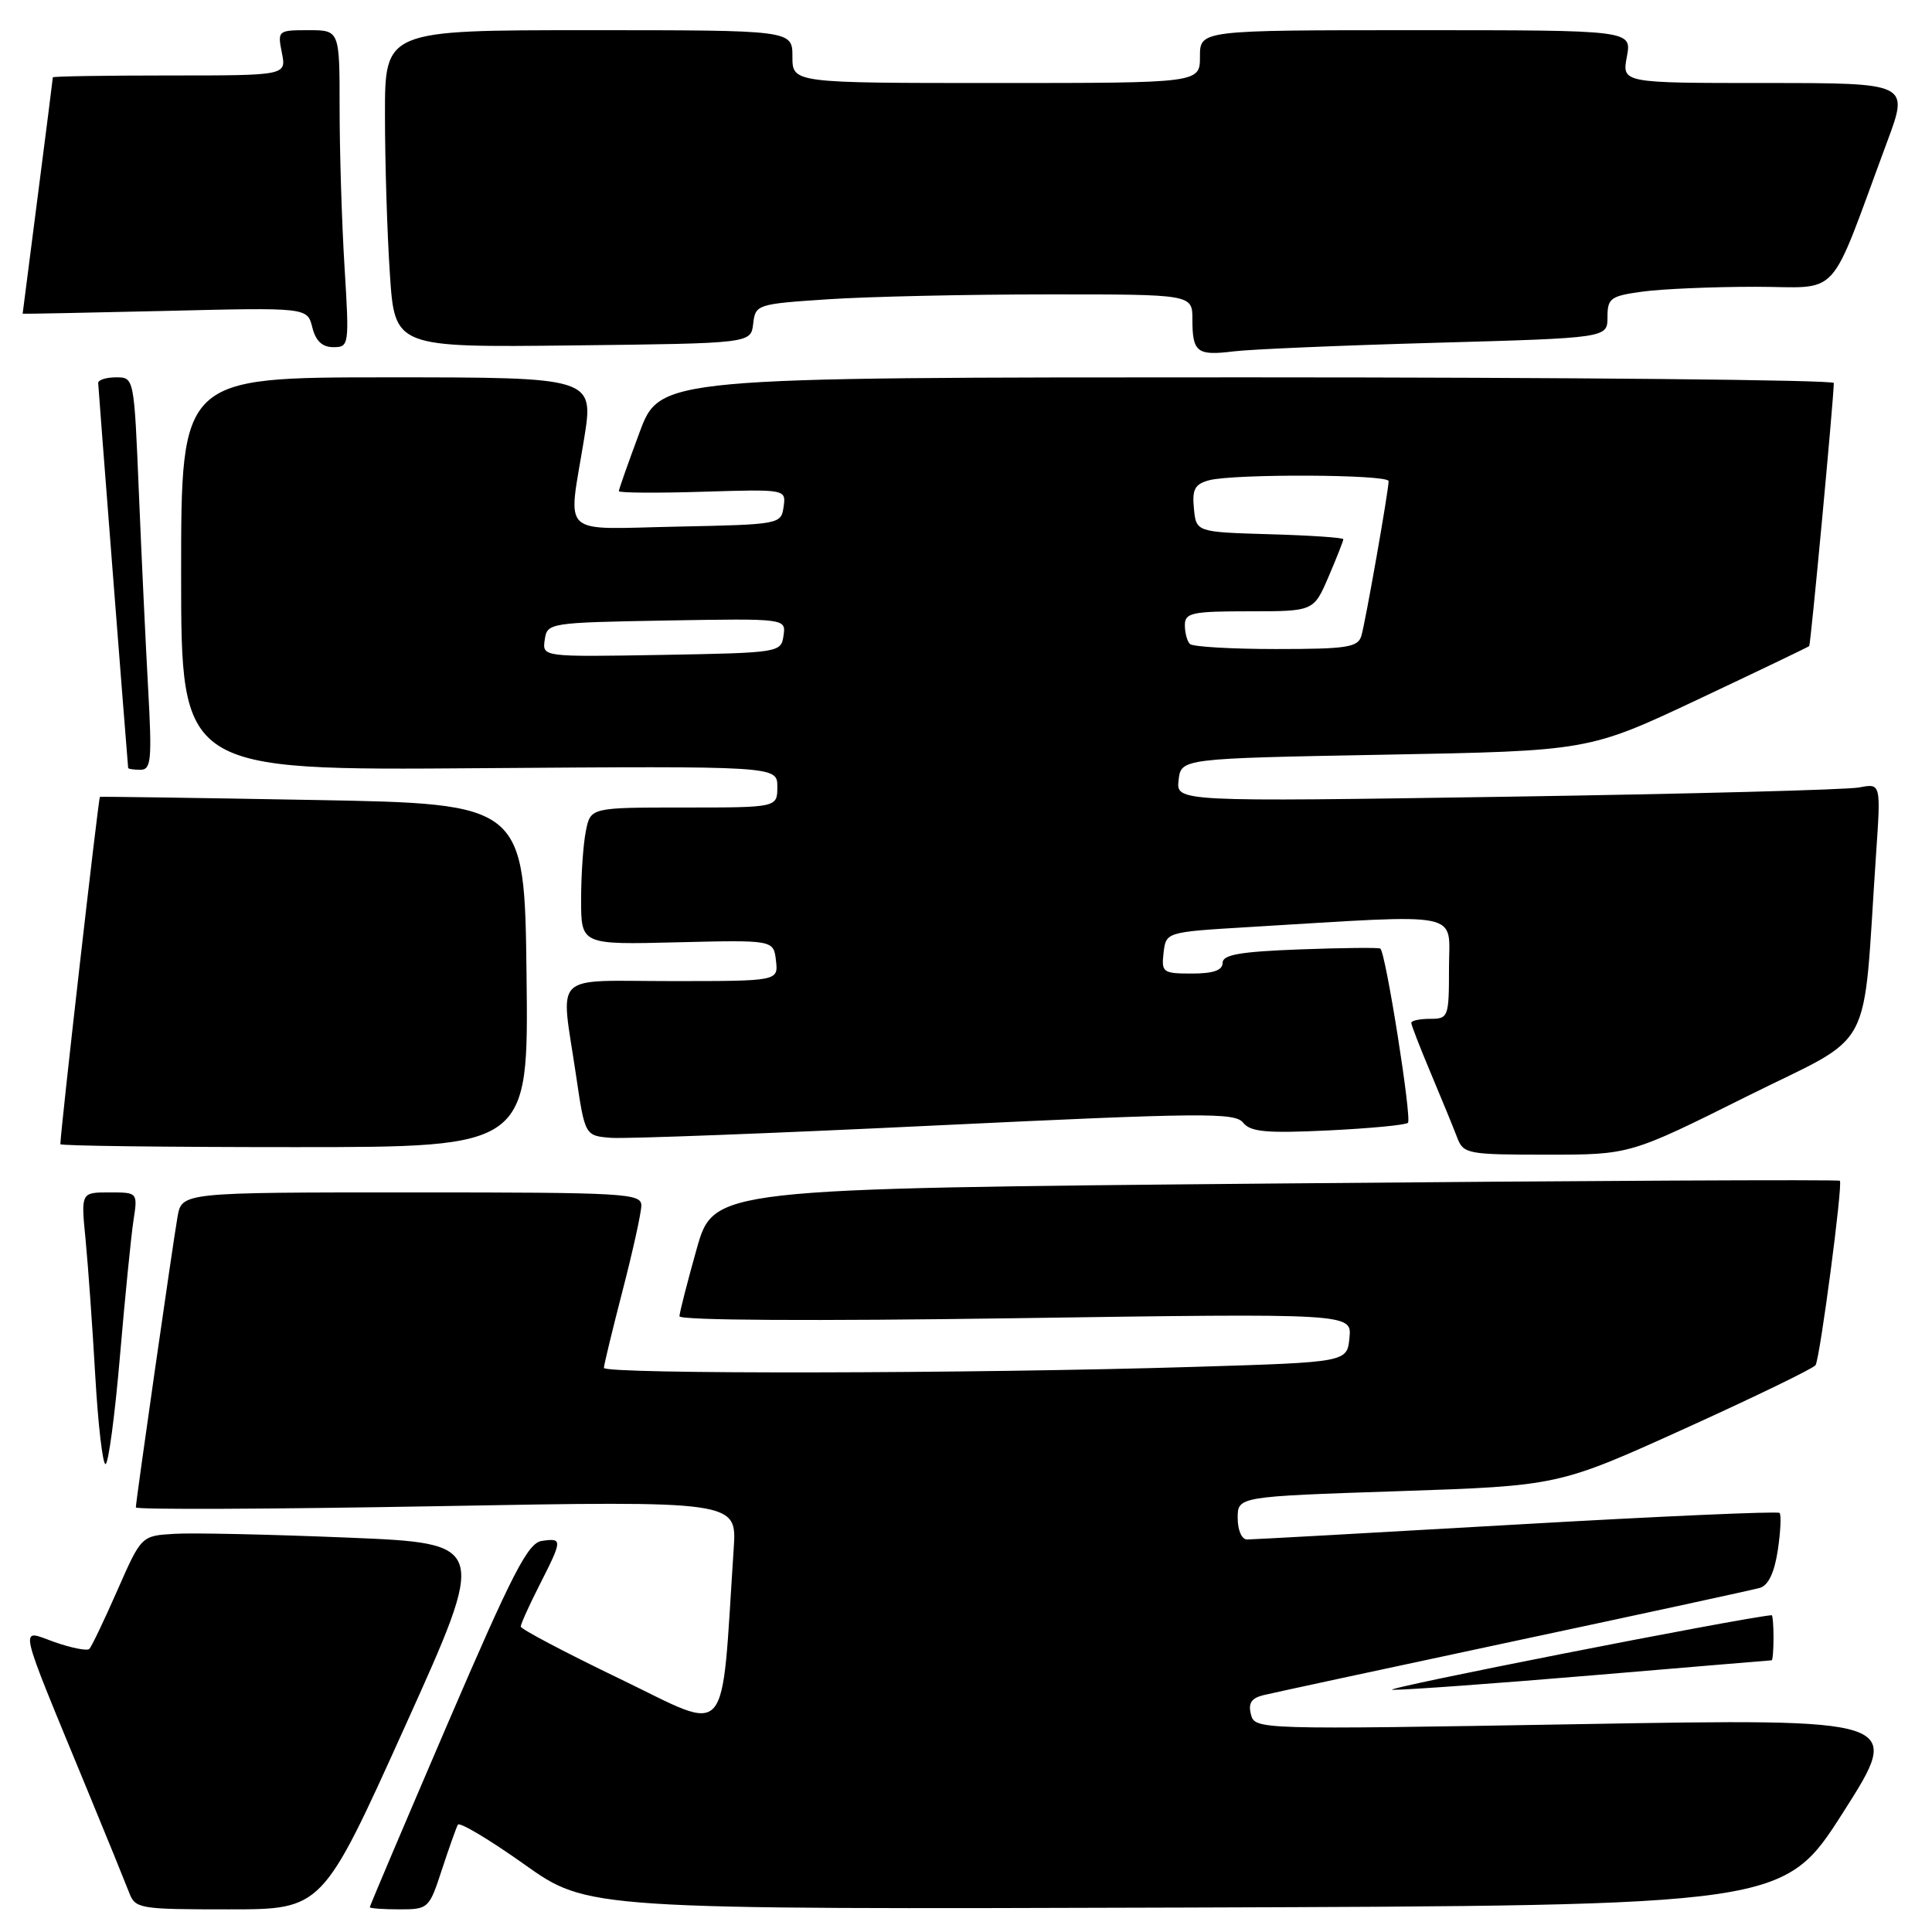 <?xml version="1.0" encoding="UTF-8" standalone="no"?>
<!DOCTYPE svg PUBLIC "-//W3C//DTD SVG 1.1//EN" "http://www.w3.org/Graphics/SVG/1.1/DTD/svg11.dtd" >
<svg xmlns="http://www.w3.org/2000/svg" xmlns:xlink="http://www.w3.org/1999/xlink" version="1.1" viewBox="0 0 256 256">
 <g >
 <path fill="currentColor"
d=" M 53.67 228.75 C 64.62 204.50 64.62 204.50 46.06 203.74 C 35.85 203.32 25.53 203.09 23.11 203.24 C 18.73 203.50 18.73 203.50 15.55 210.73 C 13.80 214.71 12.13 218.20 11.84 218.49 C 11.55 218.78 9.46 218.37 7.19 217.57 C 2.50 215.91 2.12 214.25 11.65 237.37 C 14.18 243.49 16.62 249.51 17.10 250.75 C 17.92 252.92 18.41 253.00 30.33 253.00 C 42.72 253.00 42.72 253.00 53.67 228.75 Z  M 58.55 247.75 C 59.50 244.86 60.45 242.18 60.67 241.78 C 60.89 241.39 64.86 243.76 69.48 247.04 C 77.88 253.01 77.88 253.01 157.12 252.76 C 236.35 252.50 236.35 252.50 244.25 240.11 C 252.14 227.72 252.14 227.72 209.21 228.46 C 166.68 229.19 166.28 229.18 165.76 227.18 C 165.37 225.70 165.81 225.02 167.36 224.63 C 168.54 224.34 183.45 221.13 200.50 217.49 C 217.55 213.86 232.26 210.67 233.20 210.40 C 234.32 210.07 235.12 208.37 235.57 205.40 C 235.94 202.93 236.04 200.71 235.80 200.47 C 235.56 200.23 219.87 200.92 200.93 202.01 C 181.99 203.10 165.94 203.99 165.25 203.99 C 164.54 204.00 164.00 202.77 164.00 201.15 C 164.00 198.30 164.00 198.30 185.25 197.59 C 206.50 196.88 206.50 196.88 223.30 189.27 C 232.54 185.08 240.31 181.31 240.57 180.89 C 241.17 179.92 244.21 156.87 243.79 156.46 C 243.62 156.28 209.97 156.45 169.02 156.82 C 94.57 157.50 94.57 157.50 92.31 165.50 C 91.07 169.90 90.05 173.91 90.03 174.41 C 90.01 174.96 107.87 175.06 134.56 174.67 C 179.13 174.02 179.13 174.02 178.81 177.26 C 178.50 180.50 178.50 180.50 158.50 181.11 C 128.84 182.03 80.00 182.11 80.02 181.25 C 80.03 180.84 81.15 176.22 82.50 171.00 C 83.85 165.78 84.97 160.71 84.98 159.75 C 85.00 158.12 82.89 158.00 54.55 158.00 C 24.09 158.00 24.09 158.00 23.52 161.25 C 22.86 165.07 18.00 198.93 18.00 199.74 C 18.00 200.05 35.92 199.97 57.82 199.58 C 97.64 198.86 97.64 198.86 97.22 205.18 C 95.50 231.25 96.94 229.59 82.25 222.51 C 74.96 219.00 69.00 215.86 69.00 215.53 C 69.00 215.20 70.12 212.71 71.50 210.00 C 74.55 203.99 74.56 203.78 71.79 204.18 C 69.95 204.45 67.93 208.37 59.29 228.46 C 53.63 241.64 49.00 252.55 49.00 252.71 C 49.00 252.87 50.76 253.00 52.92 253.00 C 56.76 253.00 56.87 252.90 58.55 247.75 Z  M 211.00 221.99 C 223.93 220.90 234.61 220.00 234.75 220.00 C 234.89 220.00 235.00 218.65 235.00 217.00 C 235.00 215.35 234.89 214.01 234.75 214.02 C 230.35 214.44 182.44 223.86 184.50 223.91 C 186.15 223.94 198.07 223.08 211.00 221.99 Z  M 15.89 179.75 C 16.56 171.91 17.37 163.81 17.68 161.75 C 18.26 158.00 18.26 158.00 14.49 158.00 C 10.72 158.00 10.72 158.00 11.34 164.25 C 11.67 167.69 12.25 175.79 12.62 182.25 C 12.99 188.71 13.60 194.00 13.98 194.00 C 14.36 194.00 15.22 187.59 15.89 179.75 Z  M 231.40 145.31 C 248.70 136.68 246.74 140.35 248.59 113.15 C 249.23 103.79 249.23 103.79 246.36 104.34 C 244.79 104.65 223.78 105.20 199.67 105.57 C 155.84 106.24 155.84 106.24 156.17 103.37 C 156.50 100.50 156.50 100.50 183.50 100.00 C 210.50 99.50 210.50 99.50 224.99 92.68 C 232.96 88.92 239.59 85.74 239.73 85.61 C 239.93 85.40 242.95 53.14 242.99 50.75 C 242.99 50.34 208.00 50.00 165.23 50.00 C 87.45 50.00 87.45 50.00 84.73 57.33 C 83.23 61.36 82.00 64.85 82.00 65.08 C 82.00 65.31 86.98 65.35 93.08 65.16 C 104.16 64.82 104.16 64.82 103.83 67.16 C 103.50 69.47 103.31 69.50 89.75 69.78 C 73.93 70.10 75.25 71.34 77.38 58.25 C 78.72 50.00 78.72 50.00 51.36 50.00 C 24.00 50.00 24.00 50.00 24.00 76.04 C 24.00 102.09 24.00 102.09 63.50 101.79 C 103.00 101.50 103.00 101.50 103.00 104.25 C 103.00 107.00 103.00 107.00 90.62 107.00 C 78.25 107.00 78.25 107.00 77.63 110.12 C 77.28 111.84 77.00 115.93 77.00 119.21 C 77.00 125.18 77.00 125.18 89.75 124.86 C 102.50 124.55 102.50 124.55 102.82 127.28 C 103.13 130.00 103.13 130.00 89.07 130.00 C 72.83 130.00 74.28 128.58 76.33 142.50 C 77.51 150.50 77.51 150.50 81.00 150.77 C 82.93 150.91 102.28 150.18 124.00 149.13 C 159.28 147.44 163.63 147.40 164.71 148.75 C 165.70 149.99 167.77 150.18 175.97 149.79 C 181.51 149.52 186.27 149.07 186.56 148.78 C 187.10 148.23 183.61 126.18 182.90 125.69 C 182.68 125.54 177.89 125.59 172.25 125.80 C 164.29 126.10 162.00 126.50 162.00 127.59 C 162.00 128.57 160.76 129.00 157.93 129.00 C 154.09 129.00 153.88 128.85 154.18 126.25 C 154.50 123.50 154.50 123.50 165.50 122.84 C 194.40 121.11 192.00 120.63 192.00 128.23 C 192.00 134.78 191.92 135.00 189.50 135.00 C 188.12 135.00 187.00 135.24 187.00 135.53 C 187.00 135.82 188.18 138.86 189.62 142.28 C 191.06 145.70 192.62 149.51 193.09 150.75 C 193.91 152.90 194.46 153.00 204.97 153.00 C 215.98 153.00 215.98 153.00 231.40 145.31 Z  M 69.77 129.25 C 69.50 106.50 69.50 106.50 41.50 106.00 C 26.10 105.72 13.39 105.54 13.24 105.59 C 13.05 105.66 8.00 149.94 8.00 151.61 C 8.00 151.83 21.96 152.00 39.02 152.00 C 70.04 152.00 70.04 152.00 69.77 129.25 Z  M 19.63 91.25 C 19.30 85.34 18.75 73.64 18.40 65.25 C 17.77 50.02 17.77 50.00 15.39 50.00 C 14.07 50.00 13.01 50.34 13.01 50.75 C 13.02 51.27 16.63 97.68 16.98 101.75 C 16.99 101.89 17.72 102.00 18.61 102.00 C 20.03 102.00 20.15 100.71 19.63 91.25 Z  M 190.25 45.42 C 213.00 44.78 213.00 44.78 213.00 42.02 C 213.00 39.51 213.40 39.22 217.64 38.64 C 220.19 38.29 226.91 38.00 232.57 38.00 C 244.13 38.00 242.10 40.23 250.07 18.75 C 252.95 11.00 252.95 11.00 233.93 11.00 C 214.91 11.00 214.91 11.00 215.57 7.50 C 216.22 4.00 216.22 4.00 187.61 4.00 C 159.00 4.00 159.00 4.00 159.00 7.50 C 159.00 11.00 159.00 11.00 132.00 11.00 C 105.00 11.00 105.00 11.00 105.00 7.50 C 105.00 4.00 105.00 4.00 78.00 4.00 C 51.00 4.00 51.00 4.00 51.01 15.25 C 51.01 21.44 51.30 30.90 51.66 36.27 C 52.30 46.04 52.30 46.04 75.90 45.77 C 99.50 45.50 99.50 45.50 99.80 42.90 C 100.10 40.34 100.29 40.28 109.80 39.65 C 115.14 39.30 128.16 39.01 138.75 39.01 C 158.00 39.00 158.00 39.00 158.00 42.33 C 158.00 46.69 158.61 47.16 163.45 46.56 C 165.68 46.28 177.74 45.77 190.25 45.42 Z  M 45.65 35.34 C 45.29 29.48 45.00 20.03 45.00 14.34 C 45.00 4.00 45.00 4.00 40.88 4.00 C 36.83 4.00 36.76 4.05 37.35 7.00 C 37.95 10.00 37.95 10.00 22.48 10.00 C 13.96 10.00 7.00 10.11 7.00 10.25 C 7.00 10.39 6.10 17.47 5.00 26.00 C 3.90 34.53 3.00 41.53 3.00 41.57 C 3.00 41.61 11.49 41.44 21.86 41.20 C 40.72 40.74 40.72 40.74 41.38 43.37 C 41.83 45.18 42.70 46.00 44.17 46.00 C 46.26 46.00 46.29 45.76 45.65 35.34 Z  M 72.18 84.78 C 72.50 82.53 72.72 82.50 88.32 82.22 C 104.15 81.95 104.15 81.95 103.82 84.22 C 103.50 86.47 103.28 86.50 87.68 86.78 C 71.85 87.05 71.85 87.05 72.18 84.78 Z  M 157.67 85.33 C 157.30 84.97 157.00 83.84 157.00 82.83 C 157.00 81.20 157.93 81.00 165.54 81.00 C 174.07 81.00 174.07 81.00 176.04 76.42 C 177.12 73.90 178.00 71.66 178.00 71.45 C 178.00 71.24 173.61 70.94 168.25 70.79 C 158.50 70.50 158.50 70.50 158.20 67.38 C 157.95 64.84 158.32 64.15 160.20 63.64 C 163.49 62.76 184.00 62.85 184.00 63.75 C 183.99 65.05 180.93 82.42 180.39 84.25 C 179.93 85.78 178.49 86.00 169.10 86.00 C 163.18 86.00 158.03 85.70 157.67 85.33 Z "/>
</g>
</svg>